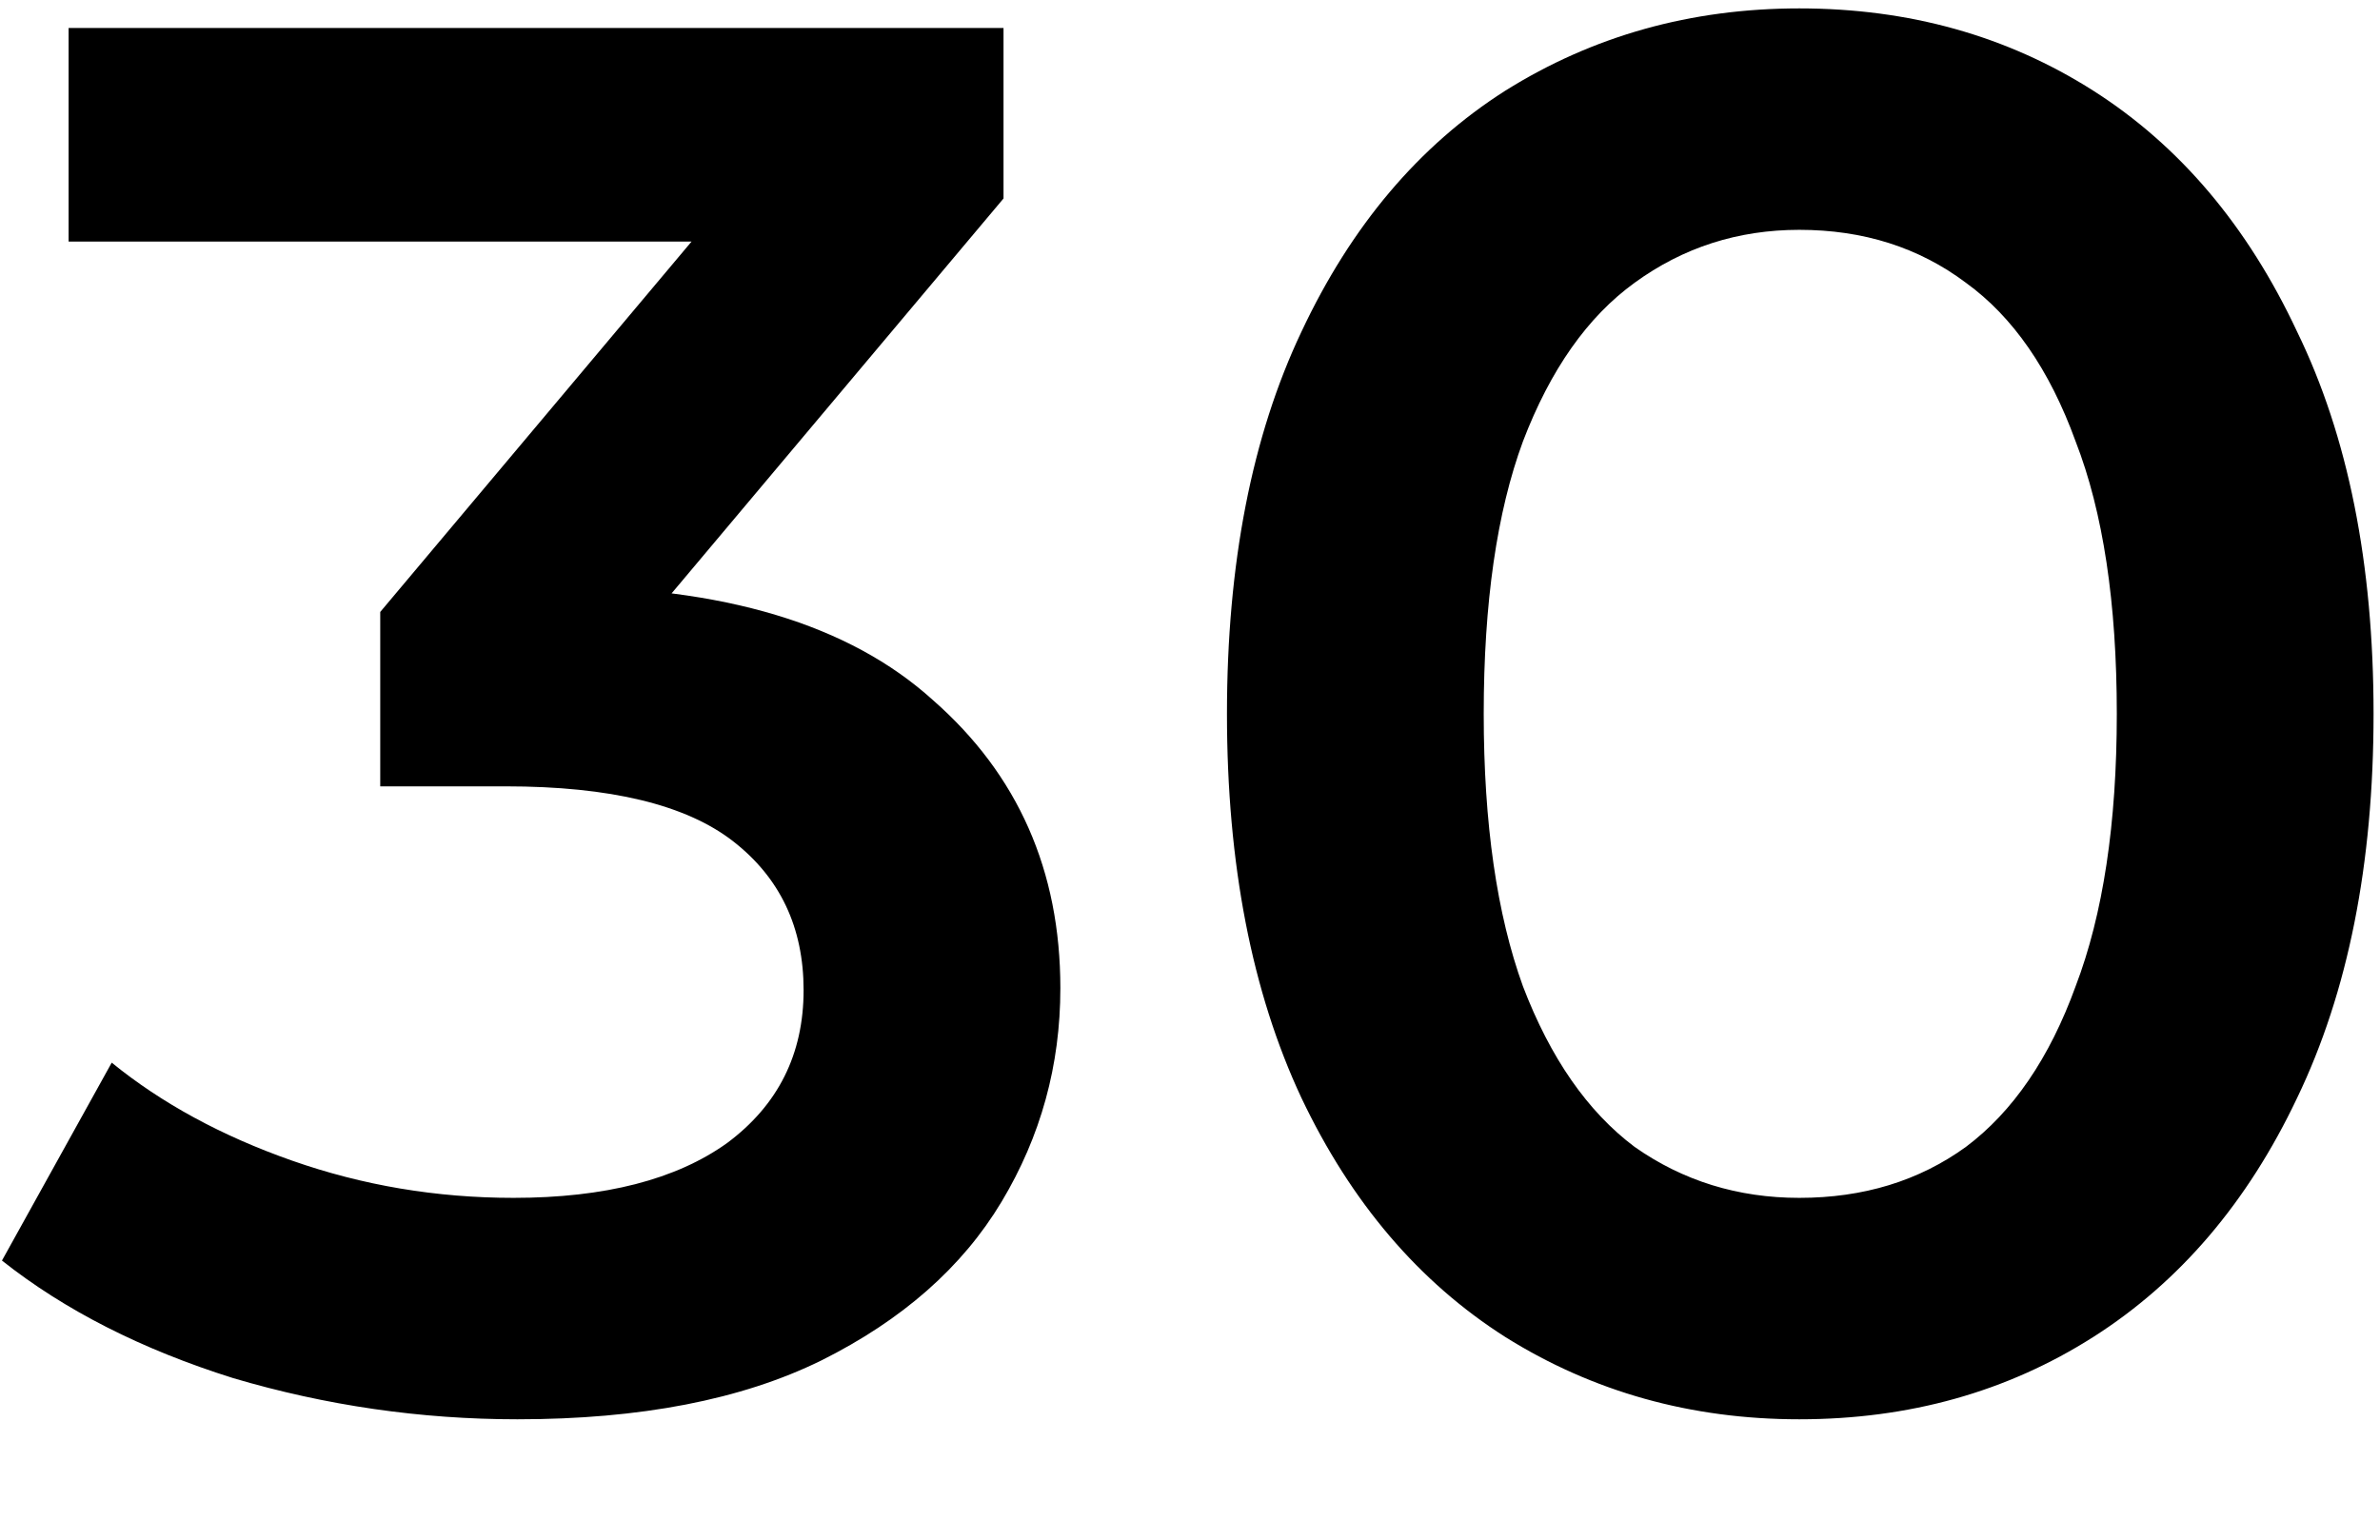 <svg width="17" height="11" viewBox="0 0 17 11" fill="none" xmlns="http://www.w3.org/2000/svg">
<path d="M3.696 10.14C3.005 10.14 2.329 10.042 1.666 9.846C1.013 9.641 0.462 9.361 0.014 9.006L0.798 7.592C1.153 7.881 1.582 8.115 2.086 8.292C2.59 8.469 3.117 8.558 3.668 8.558C4.321 8.558 4.83 8.427 5.194 8.166C5.558 7.895 5.74 7.531 5.74 7.074C5.74 6.626 5.572 6.271 5.236 6.01C4.9 5.749 4.359 5.618 3.612 5.618H2.716V4.372L5.516 1.04L5.754 1.726H0.49V0.2H7.168V1.418L4.368 4.75L3.416 4.19H3.962C5.166 4.19 6.067 4.461 6.664 5.002C7.271 5.534 7.574 6.22 7.574 7.06C7.574 7.611 7.434 8.119 7.154 8.586C6.874 9.053 6.445 9.431 5.866 9.72C5.297 10 4.573 10.14 3.696 10.14ZM12.852 10.14C12.078 10.14 11.378 9.944 10.752 9.552C10.136 9.16 9.651 8.591 9.296 7.844C8.942 7.088 8.764 6.173 8.764 5.1C8.764 4.027 8.942 3.117 9.296 2.37C9.651 1.614 10.136 1.04 10.752 0.648C11.378 0.256 12.078 0.06 12.852 0.06C13.636 0.06 14.336 0.256 14.952 0.648C15.568 1.04 16.054 1.614 16.408 2.37C16.772 3.117 16.954 4.027 16.954 5.1C16.954 6.173 16.772 7.088 16.408 7.844C16.054 8.591 15.568 9.16 14.952 9.552C14.336 9.944 13.636 10.14 12.852 10.14ZM12.852 8.558C13.31 8.558 13.706 8.437 14.042 8.194C14.378 7.942 14.64 7.559 14.826 7.046C15.022 6.533 15.12 5.884 15.12 5.1C15.12 4.307 15.022 3.658 14.826 3.154C14.64 2.641 14.378 2.263 14.042 2.02C13.706 1.768 13.31 1.642 12.852 1.642C12.414 1.642 12.022 1.768 11.676 2.02C11.34 2.263 11.074 2.641 10.878 3.154C10.692 3.658 10.598 4.307 10.598 5.1C10.598 5.884 10.692 6.533 10.878 7.046C11.074 7.559 11.34 7.942 11.676 8.194C12.022 8.437 12.414 8.558 12.852 8.558Z" fill="black"/>
</svg>
